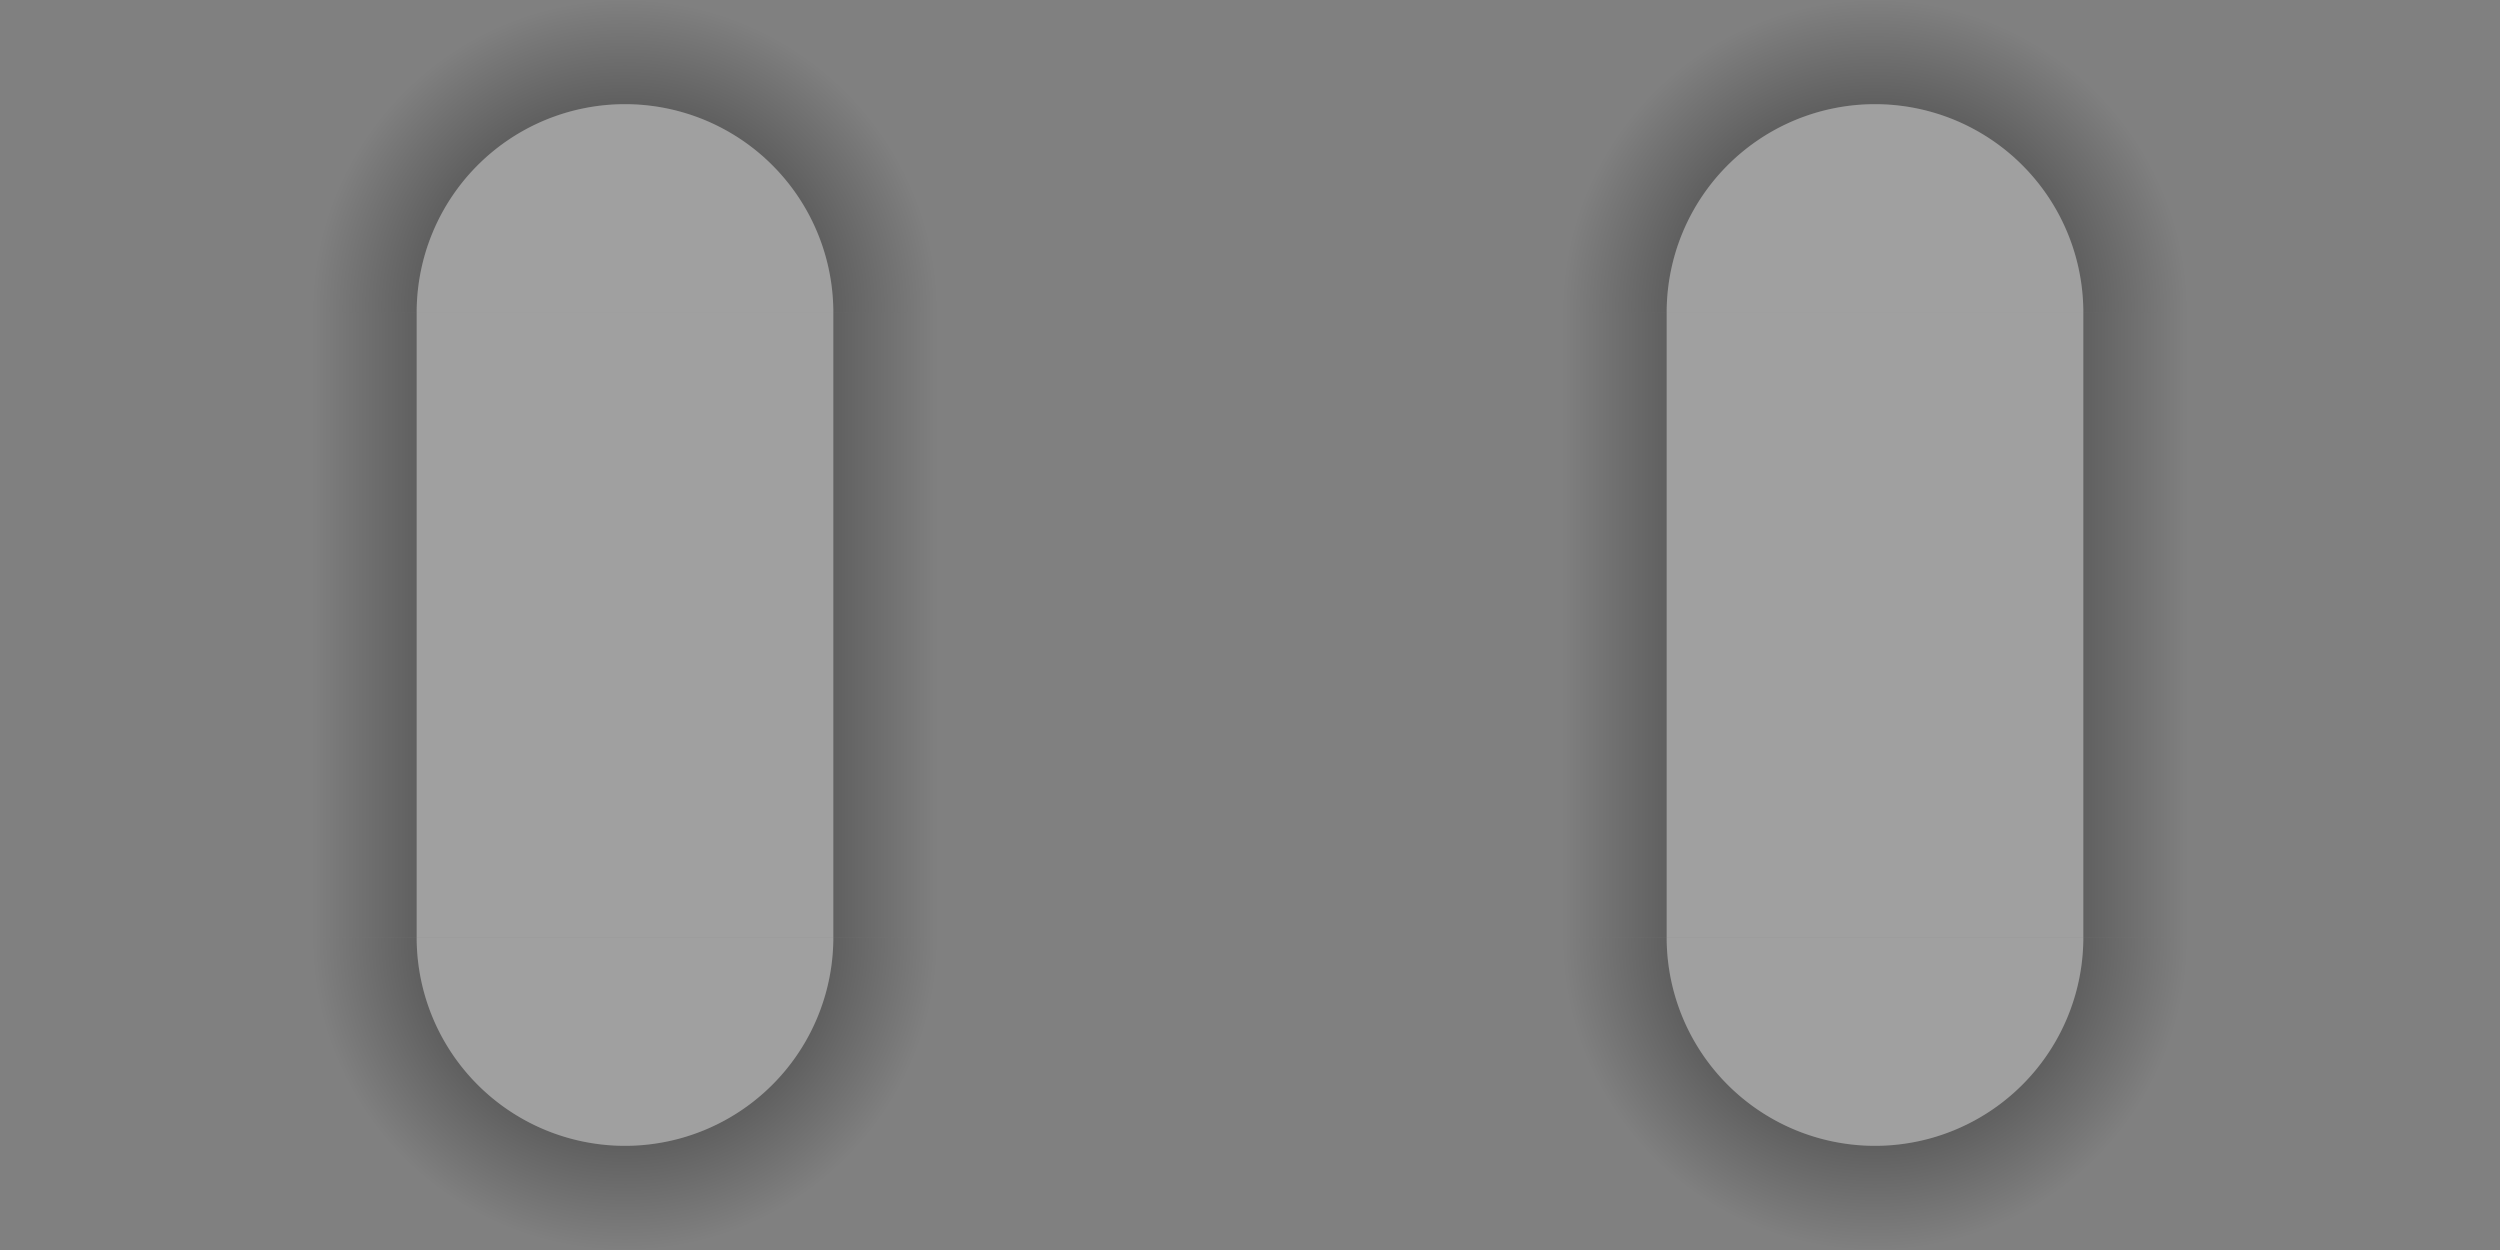 <?xml version="1.0" encoding="UTF-8"?>
<svg xmlns="http://www.w3.org/2000/svg" viewBox="0 0 48 24">
  <rect x="0" y="0" width="48" height="24" fill="#808080" stroke="none"/>
  <defs>
    <style type="text/css">
      .Slider { fill: white; fill-opacity: 0.25 }
      .SliderHover { fill: white; fill-opacity: 0.25 }
    </style>
    <radialGradient id="shadow-topleft" cx="6" cy="6" r="6" gradientUnits="userSpaceOnUse">
      <stop offset="0.67" style="stop-color:black;stop-opacity:0.25"/>
      <stop offset="1" style="stop-color:black;stop-opacity:0"/>
    </radialGradient>
    <radialGradient id="shadow-topright" cx="0" cy="6" r="6" gradientUnits="userSpaceOnUse">
      <stop offset="0.67" style="stop-color:black;stop-opacity:0.25"/>
      <stop offset="1" style="stop-color:black;stop-opacity:0"/>
    </radialGradient>
    <linearGradient id="shadow-left" x1="100%" y1="0" x2="0%" y2="0">
      <stop offset="0" style="stop-color:black;stop-opacity:0.25"/>
      <stop offset="1" style="stop-color:black;stop-opacity:0"/>
    </linearGradient>
    <linearGradient id="shadow-right" x1="0%" y1="0" x2="100%" y2="0">
      <stop offset="0" style="stop-color:black;stop-opacity:0.25"/>
      <stop offset="1" style="stop-color:black;stop-opacity:0"/>
    </linearGradient>
    <radialGradient id="shadow-bottomleft" cx="6" cy="0" r="6" gradientUnits="userSpaceOnUse">
      <stop offset="0.67" style="stop-color:black;stop-opacity:0.25"/>
      <stop offset="1" style="stop-color:black;stop-opacity:0"/>
    </radialGradient>
    <radialGradient id="shadow-bottomright" cx="0" cy="0" r="6" gradientUnits="userSpaceOnUse">
      <stop offset="0.67" style="stop-color:black;stop-opacity:0.25"/>
      <stop offset="1" style="stop-color:black;stop-opacity:0"/>
    </radialGradient>
  </defs>

  <!-- Surface and shadow -->

  <g transform="translate(6,0)">
    <g id="slider-topleft">
      <path style="fill:url(#shadow-topleft)" d="m 0,6 a 6,6 0 0 1 6,-6 v 2 a 4,4 0 0 0 -4,4 z"/>
      <path class="Slider" d="m 2,6 a 4,4 0 0 1 4,-4 v 4 z"/>
    </g>
    <g id="slider-top" transform="translate(5,0)">
      <rect style="fill:none" width="2" height="4"/>
    </g>
    <g id="slider-topright" transform="translate(6,0)">
      <path style="fill:url(#shadow-topright)" d="m 0,0 a 6,6 0 0 1 6,6 h -2 a 4,4 0 0 0 -4,-4 z"/>
      <path class="Slider" d="m 0,2 a 4,4 0 0 1 4,4 h -4 z"/>
    </g>
    <g id="slider-left" transform="translate(0,6)">
      <rect style="fill:url(#shadow-left)" width="2" height="12"/>
      <rect class="Slider" x="2" width="4" height="12"/>
    </g>
    <g id="slider-center" transform="translate(5,6)">
      <rect style="fill:none" width="2" height="12"/>
    </g>
    <g id="slider-right" transform="translate(6,6)">
      <rect style="fill:url(#shadow-right)" x="4" width="2" height="12"/>
      <rect class="Slider" width="4" height="12"/>
    </g>
    <g id="slider-bottomleft" transform="translate(0,18)">
      <path style="fill:url(#shadow-bottomleft)" d="m 0,0 h 2 a 4,4 0 0 0 4,4 v 2 a 6,6 0 0 1 -6,-6 z"/>
      <path class="Slider" d="m 2,0 h 4 v 4 a 4,4 0 0 1 -4,-4 z"/>
    </g>
    <g id="slider-bottom" transform="translate(5,18)">
      <rect style="fill:none" width="2" height="4"/>
    </g>
    <g id="slider-bottomright" transform="translate(6,18)">
      <path style="fill:url(#shadow-bottomright)" d="m 4,0 h 2 a 6,6 0 0 1 -6,6 v -2 a 4,4 0 0 0 4,-4 z"/>
      <path class="Slider" d="m 0,0 h 4 a 4,4 0 0 1 -4,4 z"/>
    </g>
  </g>

  <g transform="translate(30,0)">
    <g id="mouseover-slider-topleft">
      <path style="fill:url(#shadow-topleft)" d="m 0,6 a 6,6 0 0 1 6,-6 v 2 a 4,4 0 0 0 -4,4 z"/>
      <path class="SliderHover" d="m 2,6 a 4,4 0 0 1 4,-4 v 4 z"/>
    </g>
    <g id="mouseover-slider-top" transform="translate(5,0)">
      <rect style="fill:none" width="2" height="4"/>
    </g>
    <g id="mouseover-slider-topright" transform="translate(6,0)">
      <path style="fill:url(#shadow-topright)" d="m 0,0 a 6,6 0 0 1 6,6 h -2 a 4,4 0 0 0 -4,-4 z"/>
      <path class="SliderHover" d="m 0,2 a 4,4 0 0 1 4,4 h -4 z"/>
    </g>
    <g id="mouseover-slider-left" transform="translate(0,6)">
      <rect style="fill:url(#shadow-left)" width="2" height="12"/>
      <rect class="SliderHover" x="2" width="4" height="12"/>
    </g>
    <g id="mouseover-slider-center" transform="translate(5,6)">
      <rect style="fill:none" width="2" height="12"/>
    </g>
    <g id="mouseover-slider-right" transform="translate(6,6)">
      <rect style="fill:url(#shadow-right)" x="4" width="2" height="12"/>
      <rect class="SliderHover" width="4" height="12"/>
    </g>
    <g id="mouseover-slider-bottomleft" transform="translate(0,18)">
      <path style="fill:url(#shadow-bottomleft)" d="m 0,0 h 2 a 4,4 0 0 0 4,4 v 2 a 6,6 0 0 1 -6,-6 z"/>
      <path class="SliderHover" d="m 2,0 h 4 v 4 a 4,4 0 0 1 -4,-4 z"/>
    </g>
    <g id="mouseover-slider-bottom" transform="translate(5,18)">
      <rect style="fill:none" width="2" height="4"/>
    </g>
    <g id="mouseover-slider-bottomright" transform="translate(6,18)">
      <path style="fill:url(#shadow-bottomright)" d="m 4,0 h 2 a 6,6 0 0 1 -6,6 v -2 a 4,4 0 0 0 4,-4 z"/>
      <path class="SliderHover" d="m 0,0 h 4 a 4,4 0 0 1 -4,4 z"/>
    </g>
  </g>

  <!-- Hints -->

  <g style="fill:#B0BEC5">
    <rect id="hint-scrollbar-size" x="-18" y="-6" width="12" height="12"/>
  </g>
</svg>
